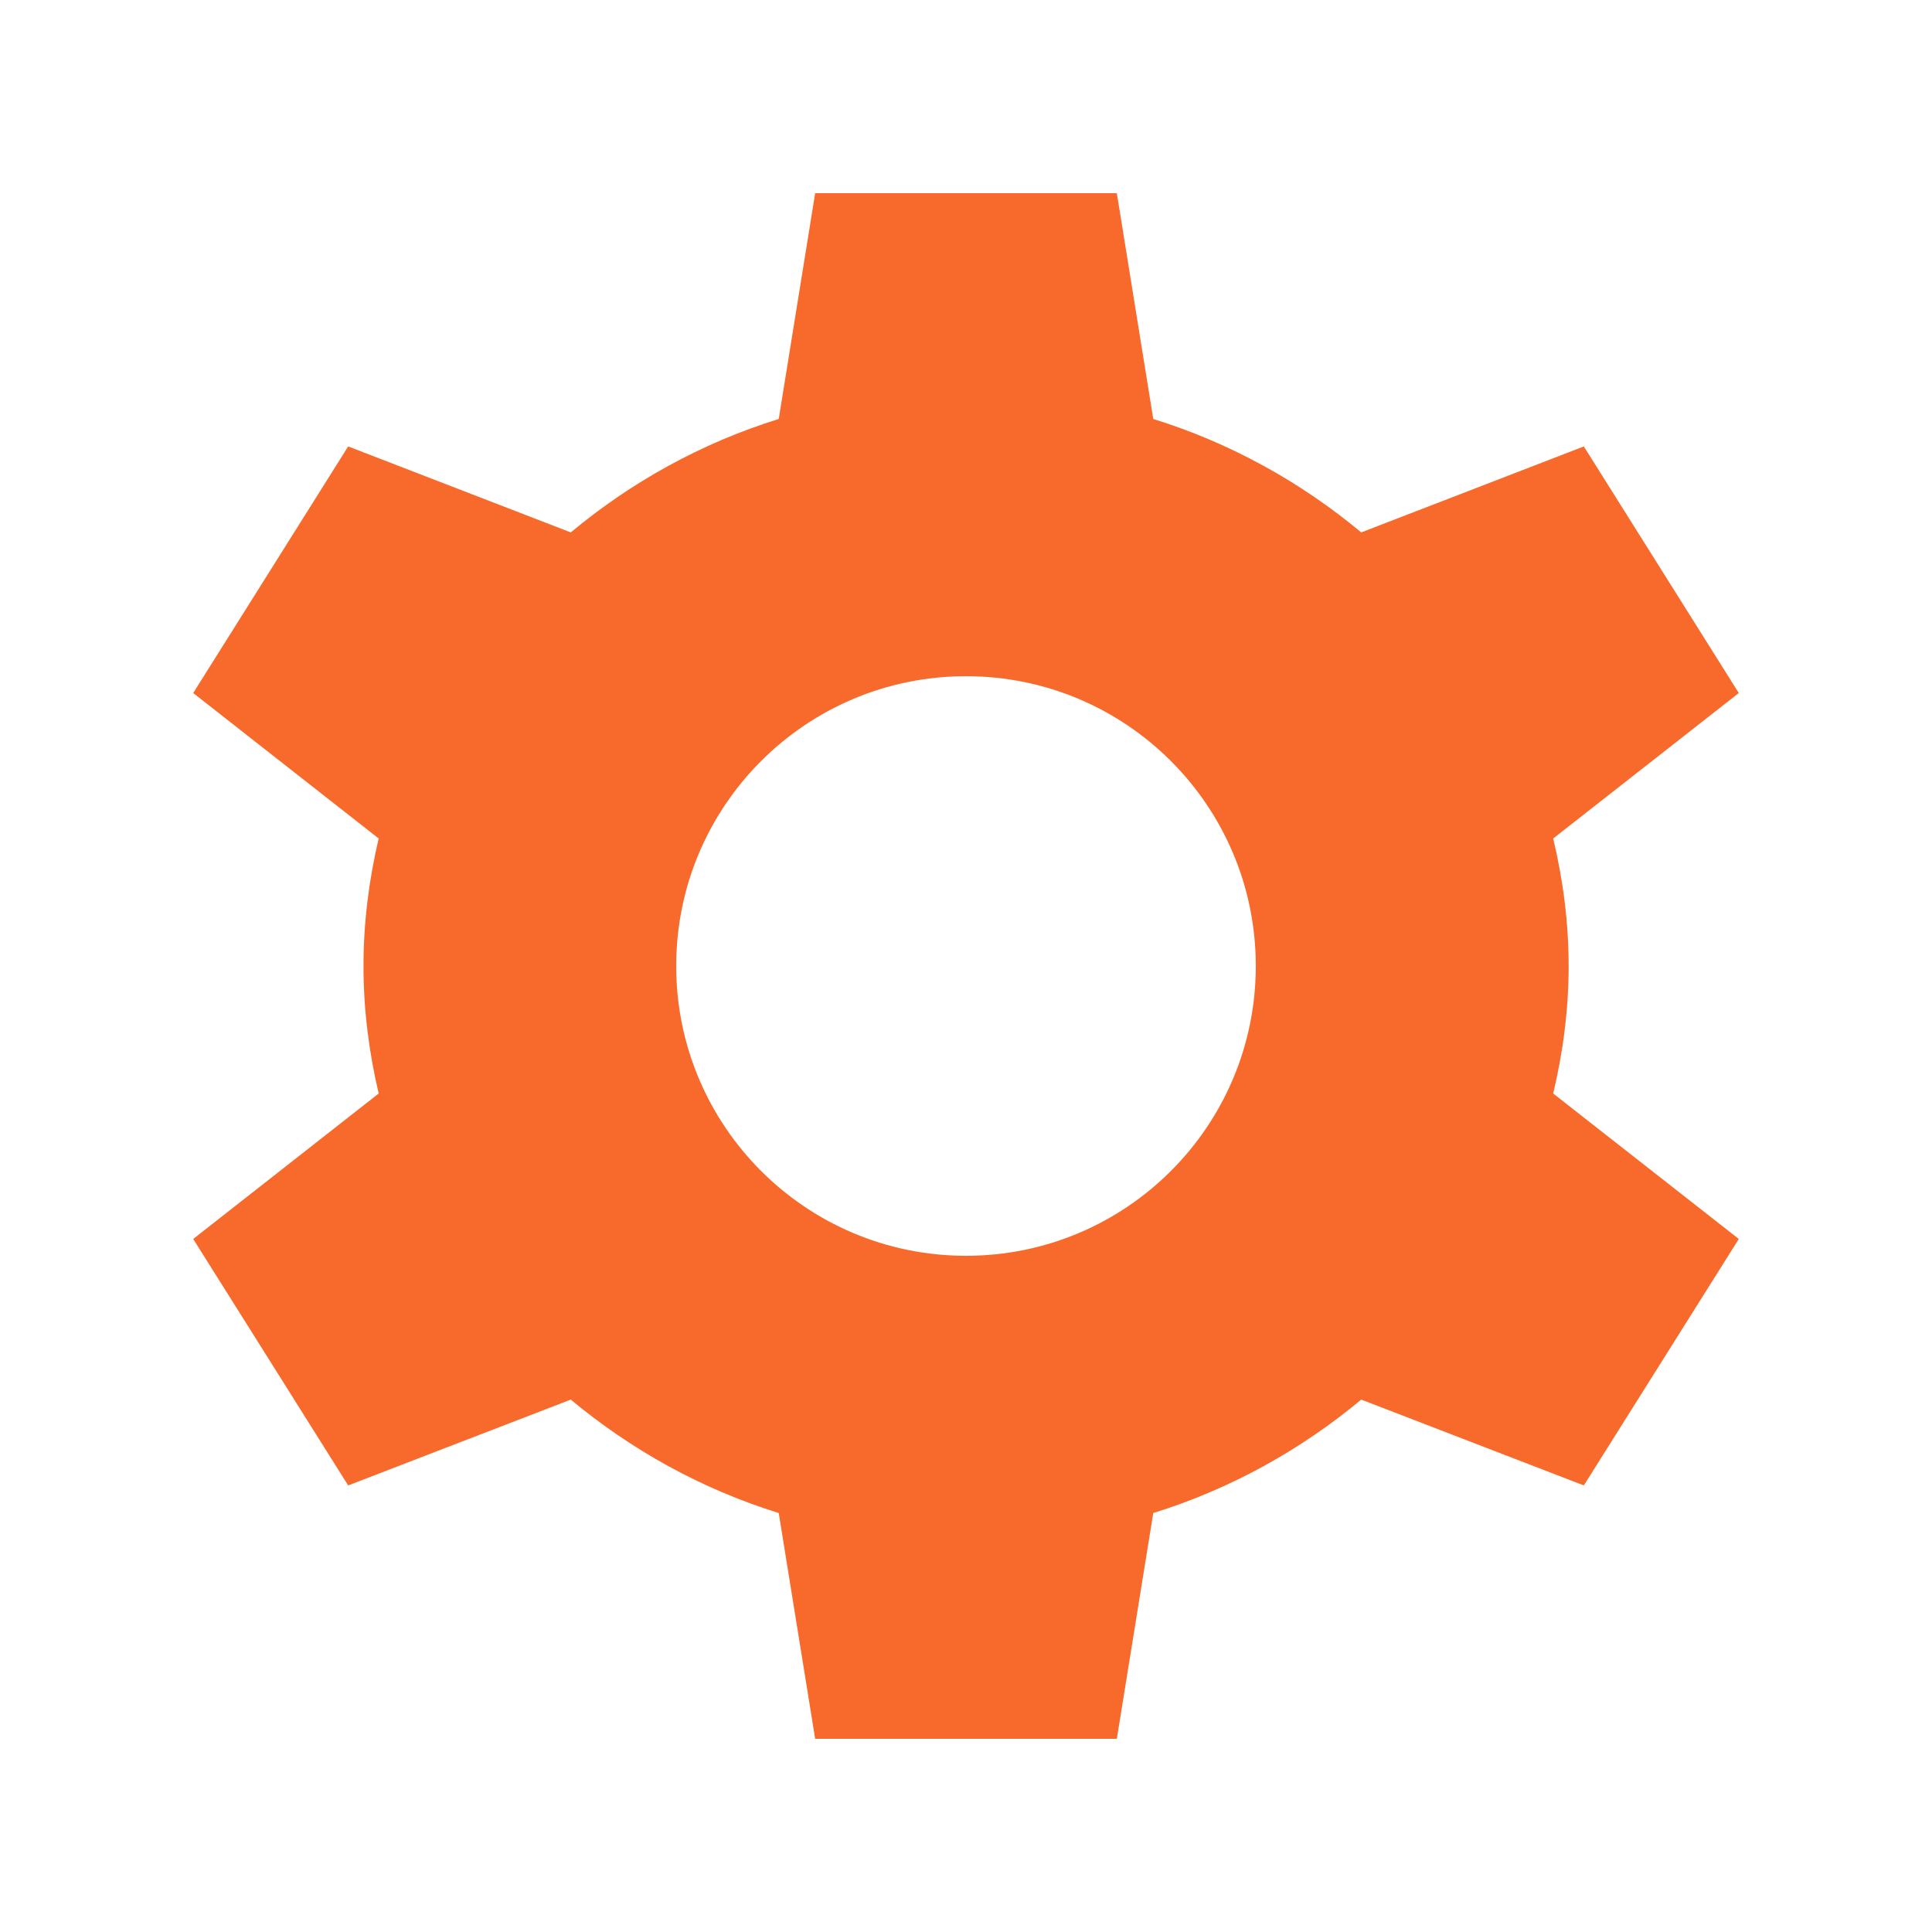 <svg xmlns="http://www.w3.org/2000/svg" width="14" height="14" fill="none" viewBox="0 0 14 14"><path fill="#F86A2B" fill-rule="evenodd" d="M5.643 3.036L5.907 1.4H8.093L8.357 3.036C8.92 3.211 9.428 3.495 9.864 3.858L11.477 3.235L12.6 5.022L11.255 6.076C11.326 6.374 11.367 6.682 11.367 7C11.367 7.318 11.326 7.626 11.255 7.924L12.6 8.978L11.477 10.764L9.864 10.142C9.428 10.505 8.92 10.789 8.357 10.964L8.093 12.6H5.907L5.643 10.964C5.08 10.789 4.572 10.505 4.136 10.142L2.523 10.764L1.4 8.978L2.744 7.924C2.674 7.626 2.634 7.318 2.634 7C2.634 6.682 2.674 6.374 2.744 6.076L1.4 5.022L2.523 3.235L4.136 3.858C4.572 3.495 5.08 3.211 5.643 3.036ZM9.1 7C9.1 5.84 8.16 4.9 7 4.9C5.84 4.9 4.9 5.84 4.9 7C4.9 8.16 5.84 9.1 7 9.1C8.16 9.1 9.1 8.16 9.1 7Z" clip-rule="evenodd"/></svg>